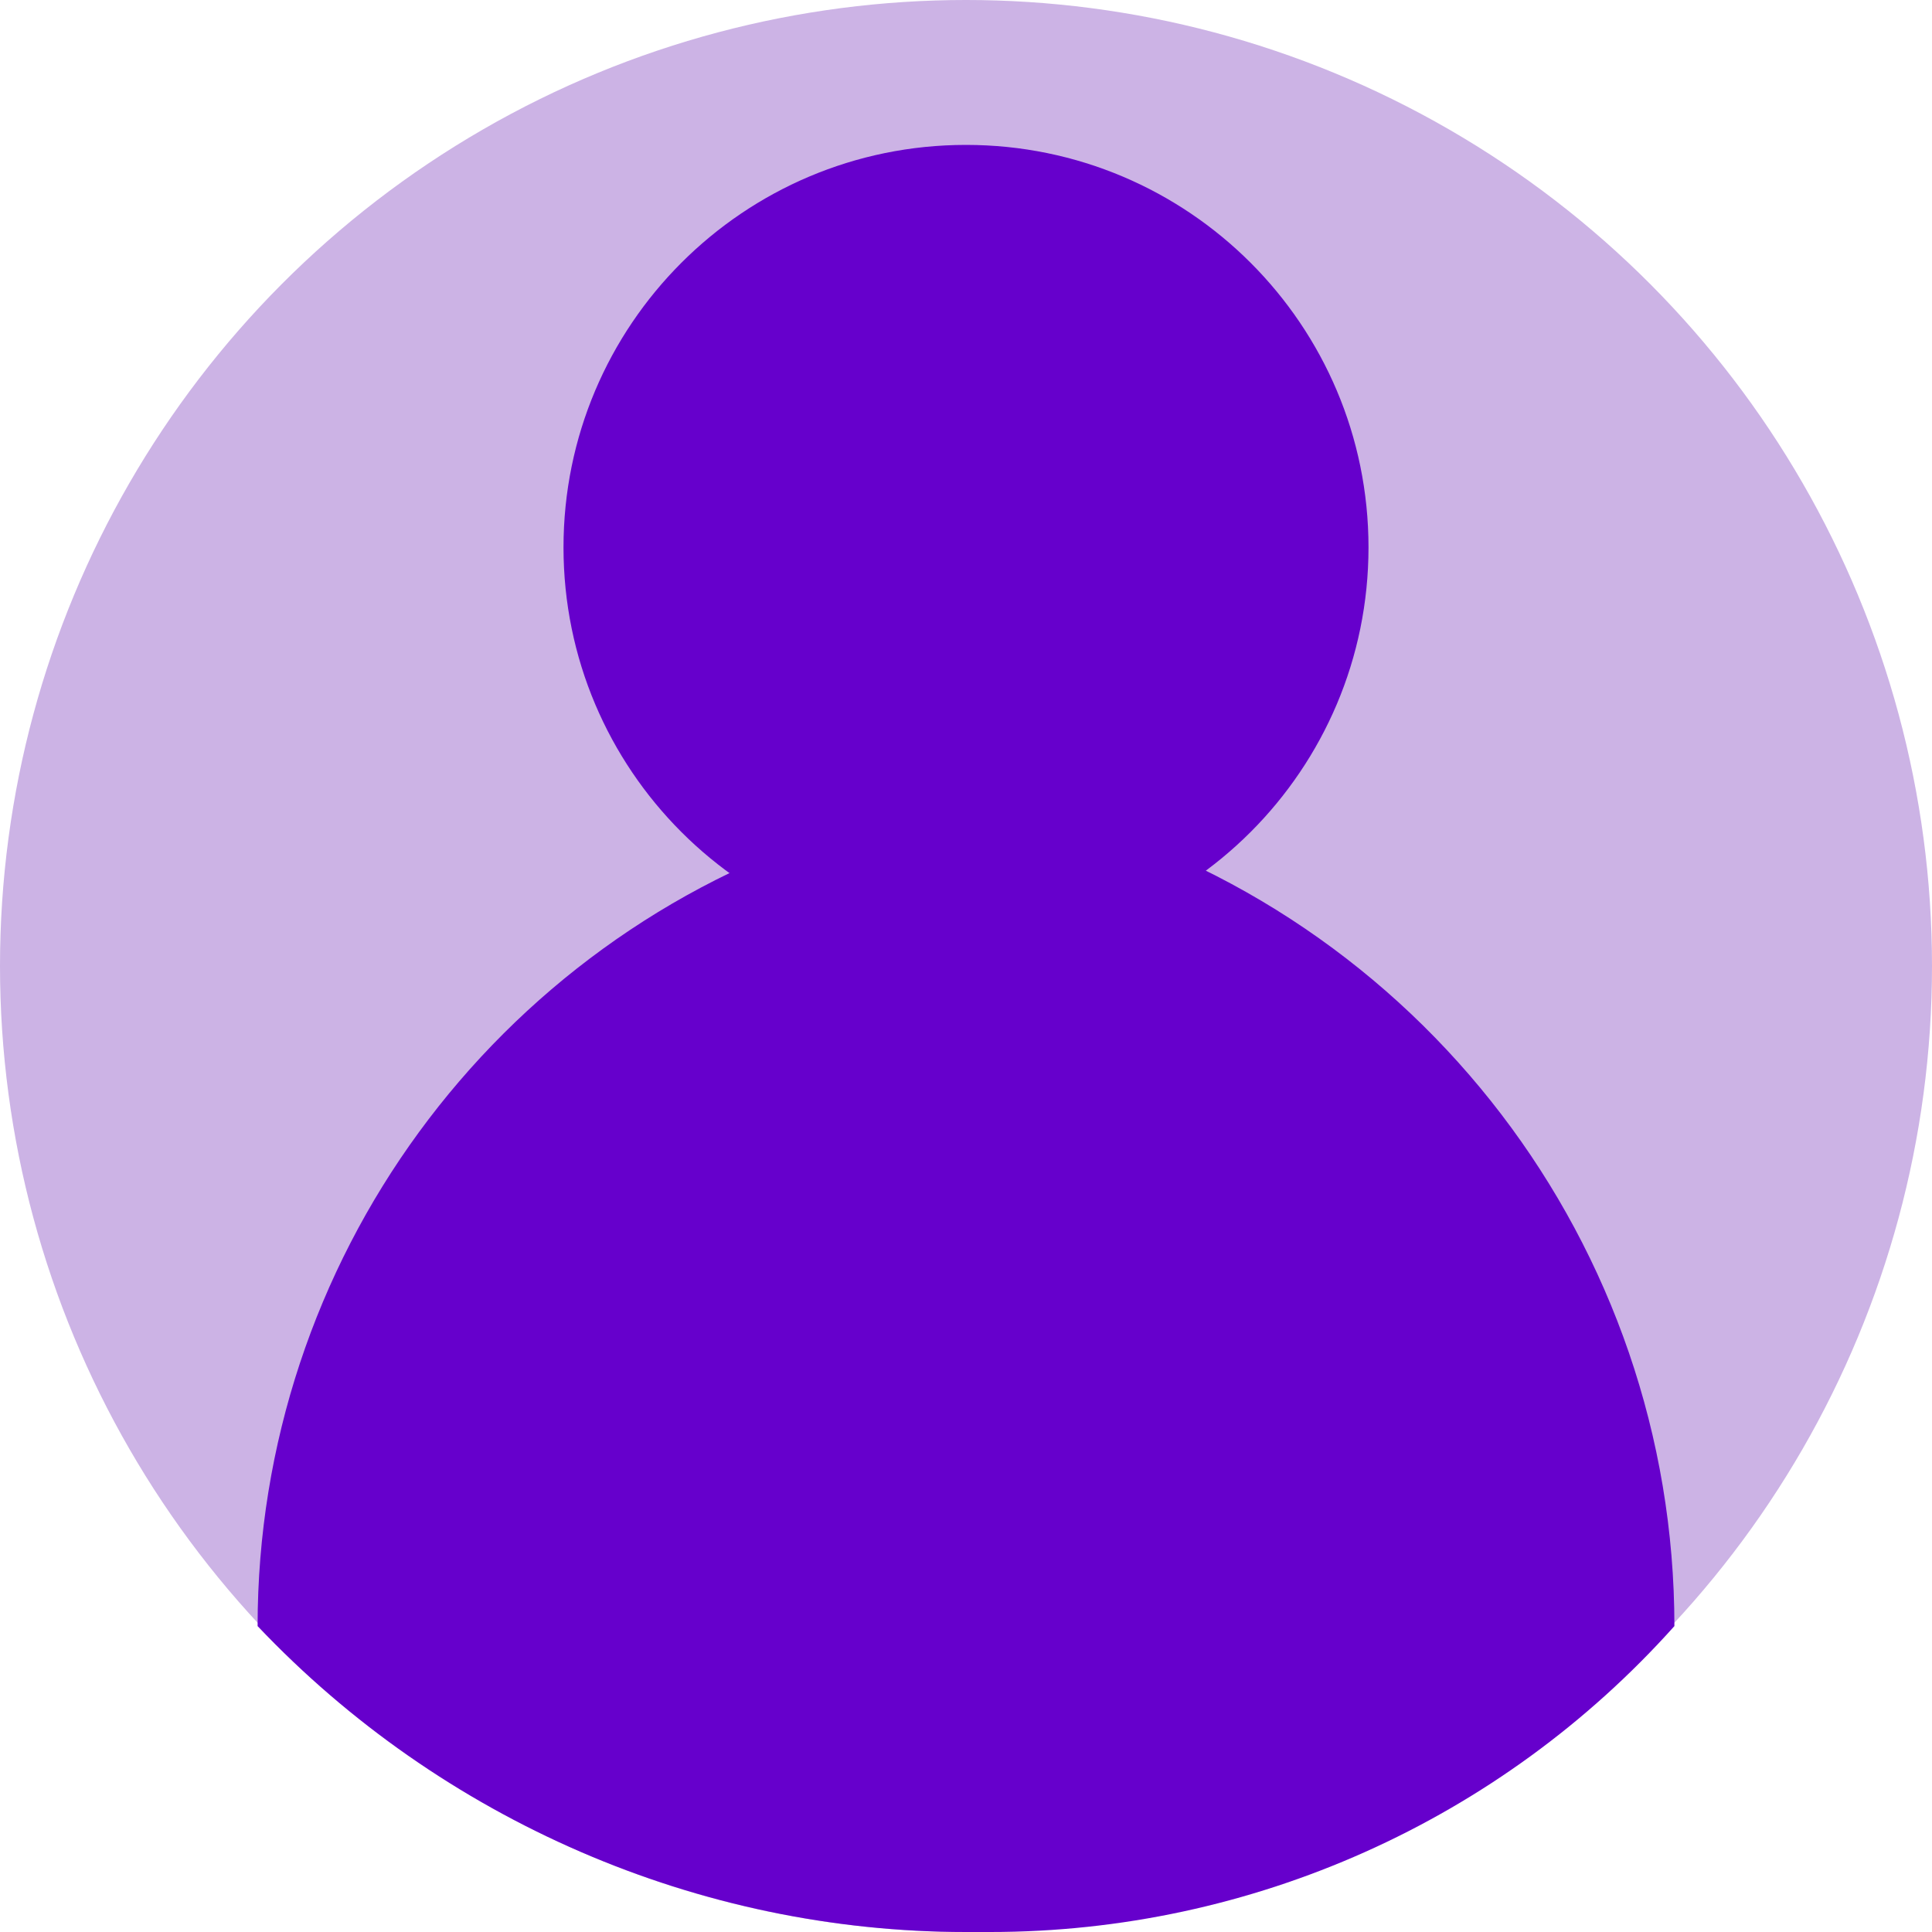 <svg width="60" height="60" viewBox="0 0 60 60" fill="none" xmlns="http://www.w3.org/2000/svg">
<circle cx="30" cy="30" r="30" fill="#CCB3E5"/>
<path d="M30 24.5L32.705 25.238C44.097 28.345 52 38.692 52 50.5V50.5V50.5C46.591 56.545 38.864 60 30.753 60H30V60C21.701 60 13.708 56.525 8 50.5V50.5V50.5C8 39.184 15.323 29.17 26.106 25.739L30 24.5Z" fill="#6600CC"/>
<path d="M42.5 17C42.5 23.904 36.904 29.5 30 29.5C23.096 29.5 17.5 23.904 17.5 17C17.5 10.096 23.096 4.5 30 4.5C36.904 4.5 42.5 10.096 42.5 17Z" fill="#6600CC"/>
</svg>
